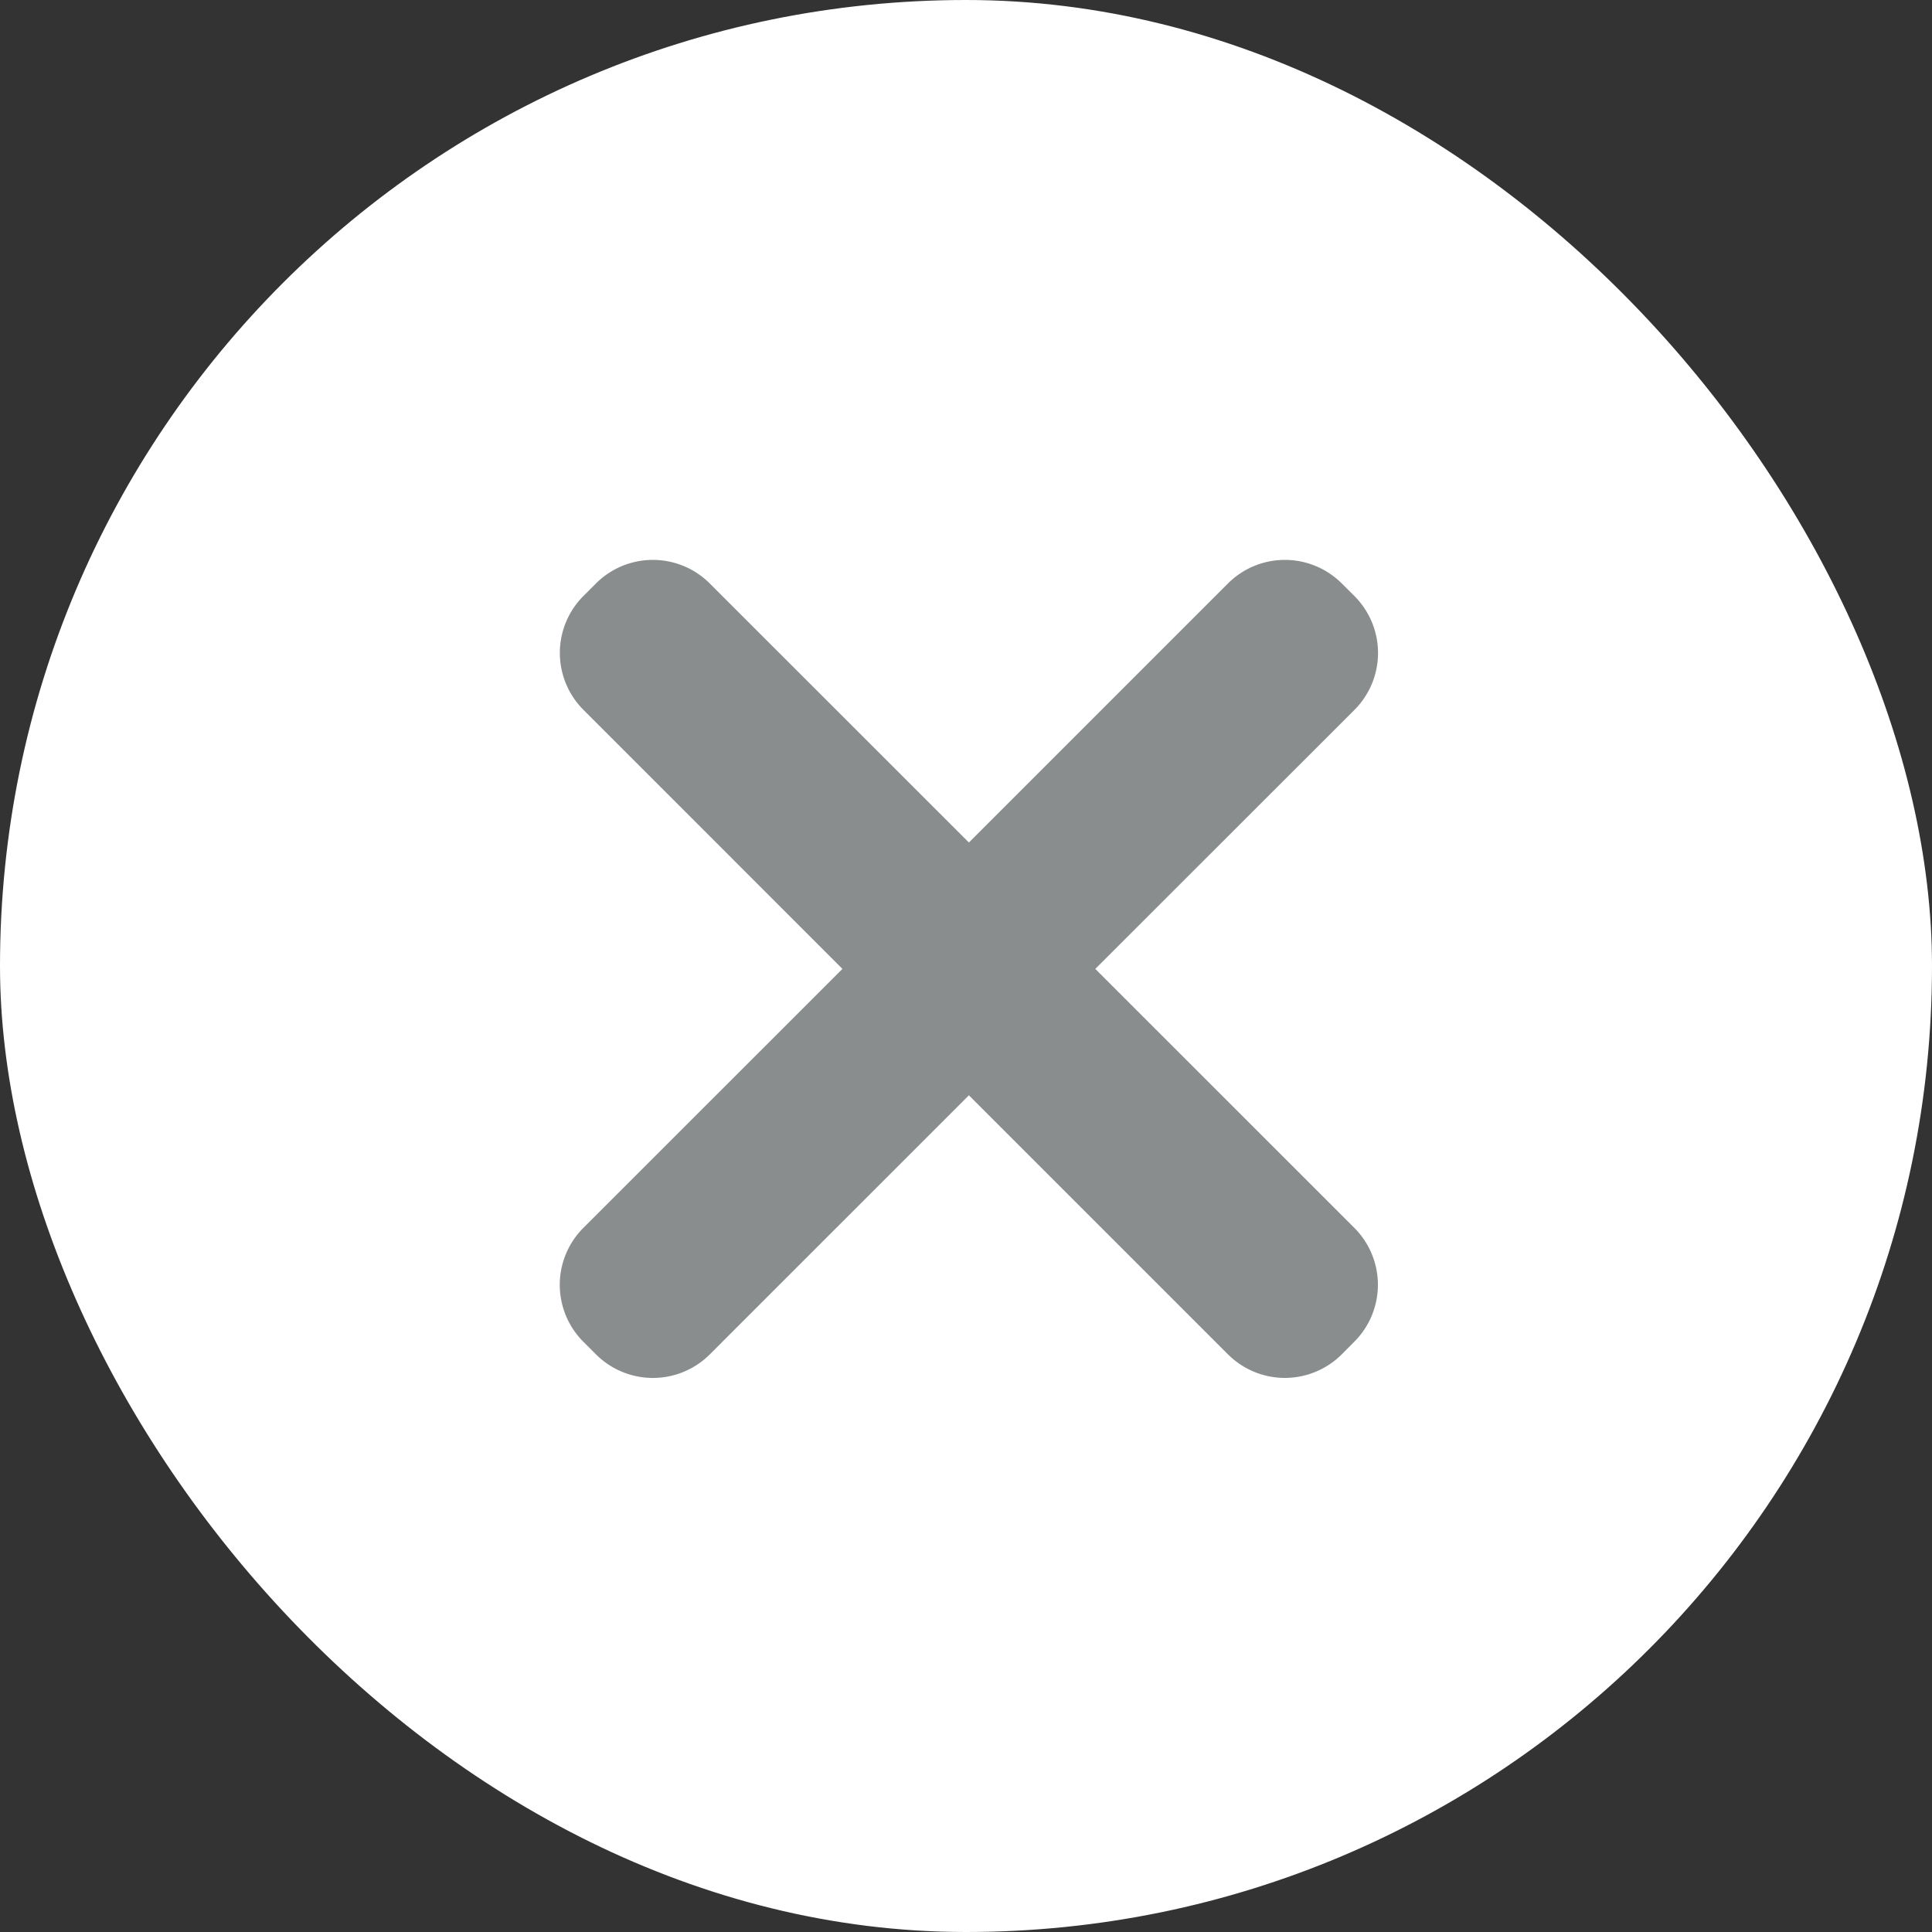 <svg xmlns="http://www.w3.org/2000/svg" width="24" height="24" viewBox="0 0 24 24">
    <rect x="0" y="0" width="24" height="24" fill="#333333" stroke="none"/>
    <g transform="translate(-271 -266)">
        <rect width="24" height="24" fill="#fff" rx="12" transform="translate(271 266)"/>
        <path fill="#898d8d" d="M8.668 10.238L5.45 7.02l-3.218 3.218a1 1 0 0 1-1.415 0l-.156-.156a1 1 0 0 1 0-1.415L3.879 5.45.662 2.232a1 1 0 0 1 0-1.415L.817.662a1 1 0 0 1 1.414 0L5.45 3.88 8.668.662a1 1 0 0 1 1.414 0l.157.156a1 1 0 0 1 0 1.415L7.02 5.45l3.218 3.217a1 1 0 0 1 0 1.414l-.156.157a1 1 0 0 1-1.414 0z" transform="translate(277.586 272.586)"/>
    </g>
</svg>
